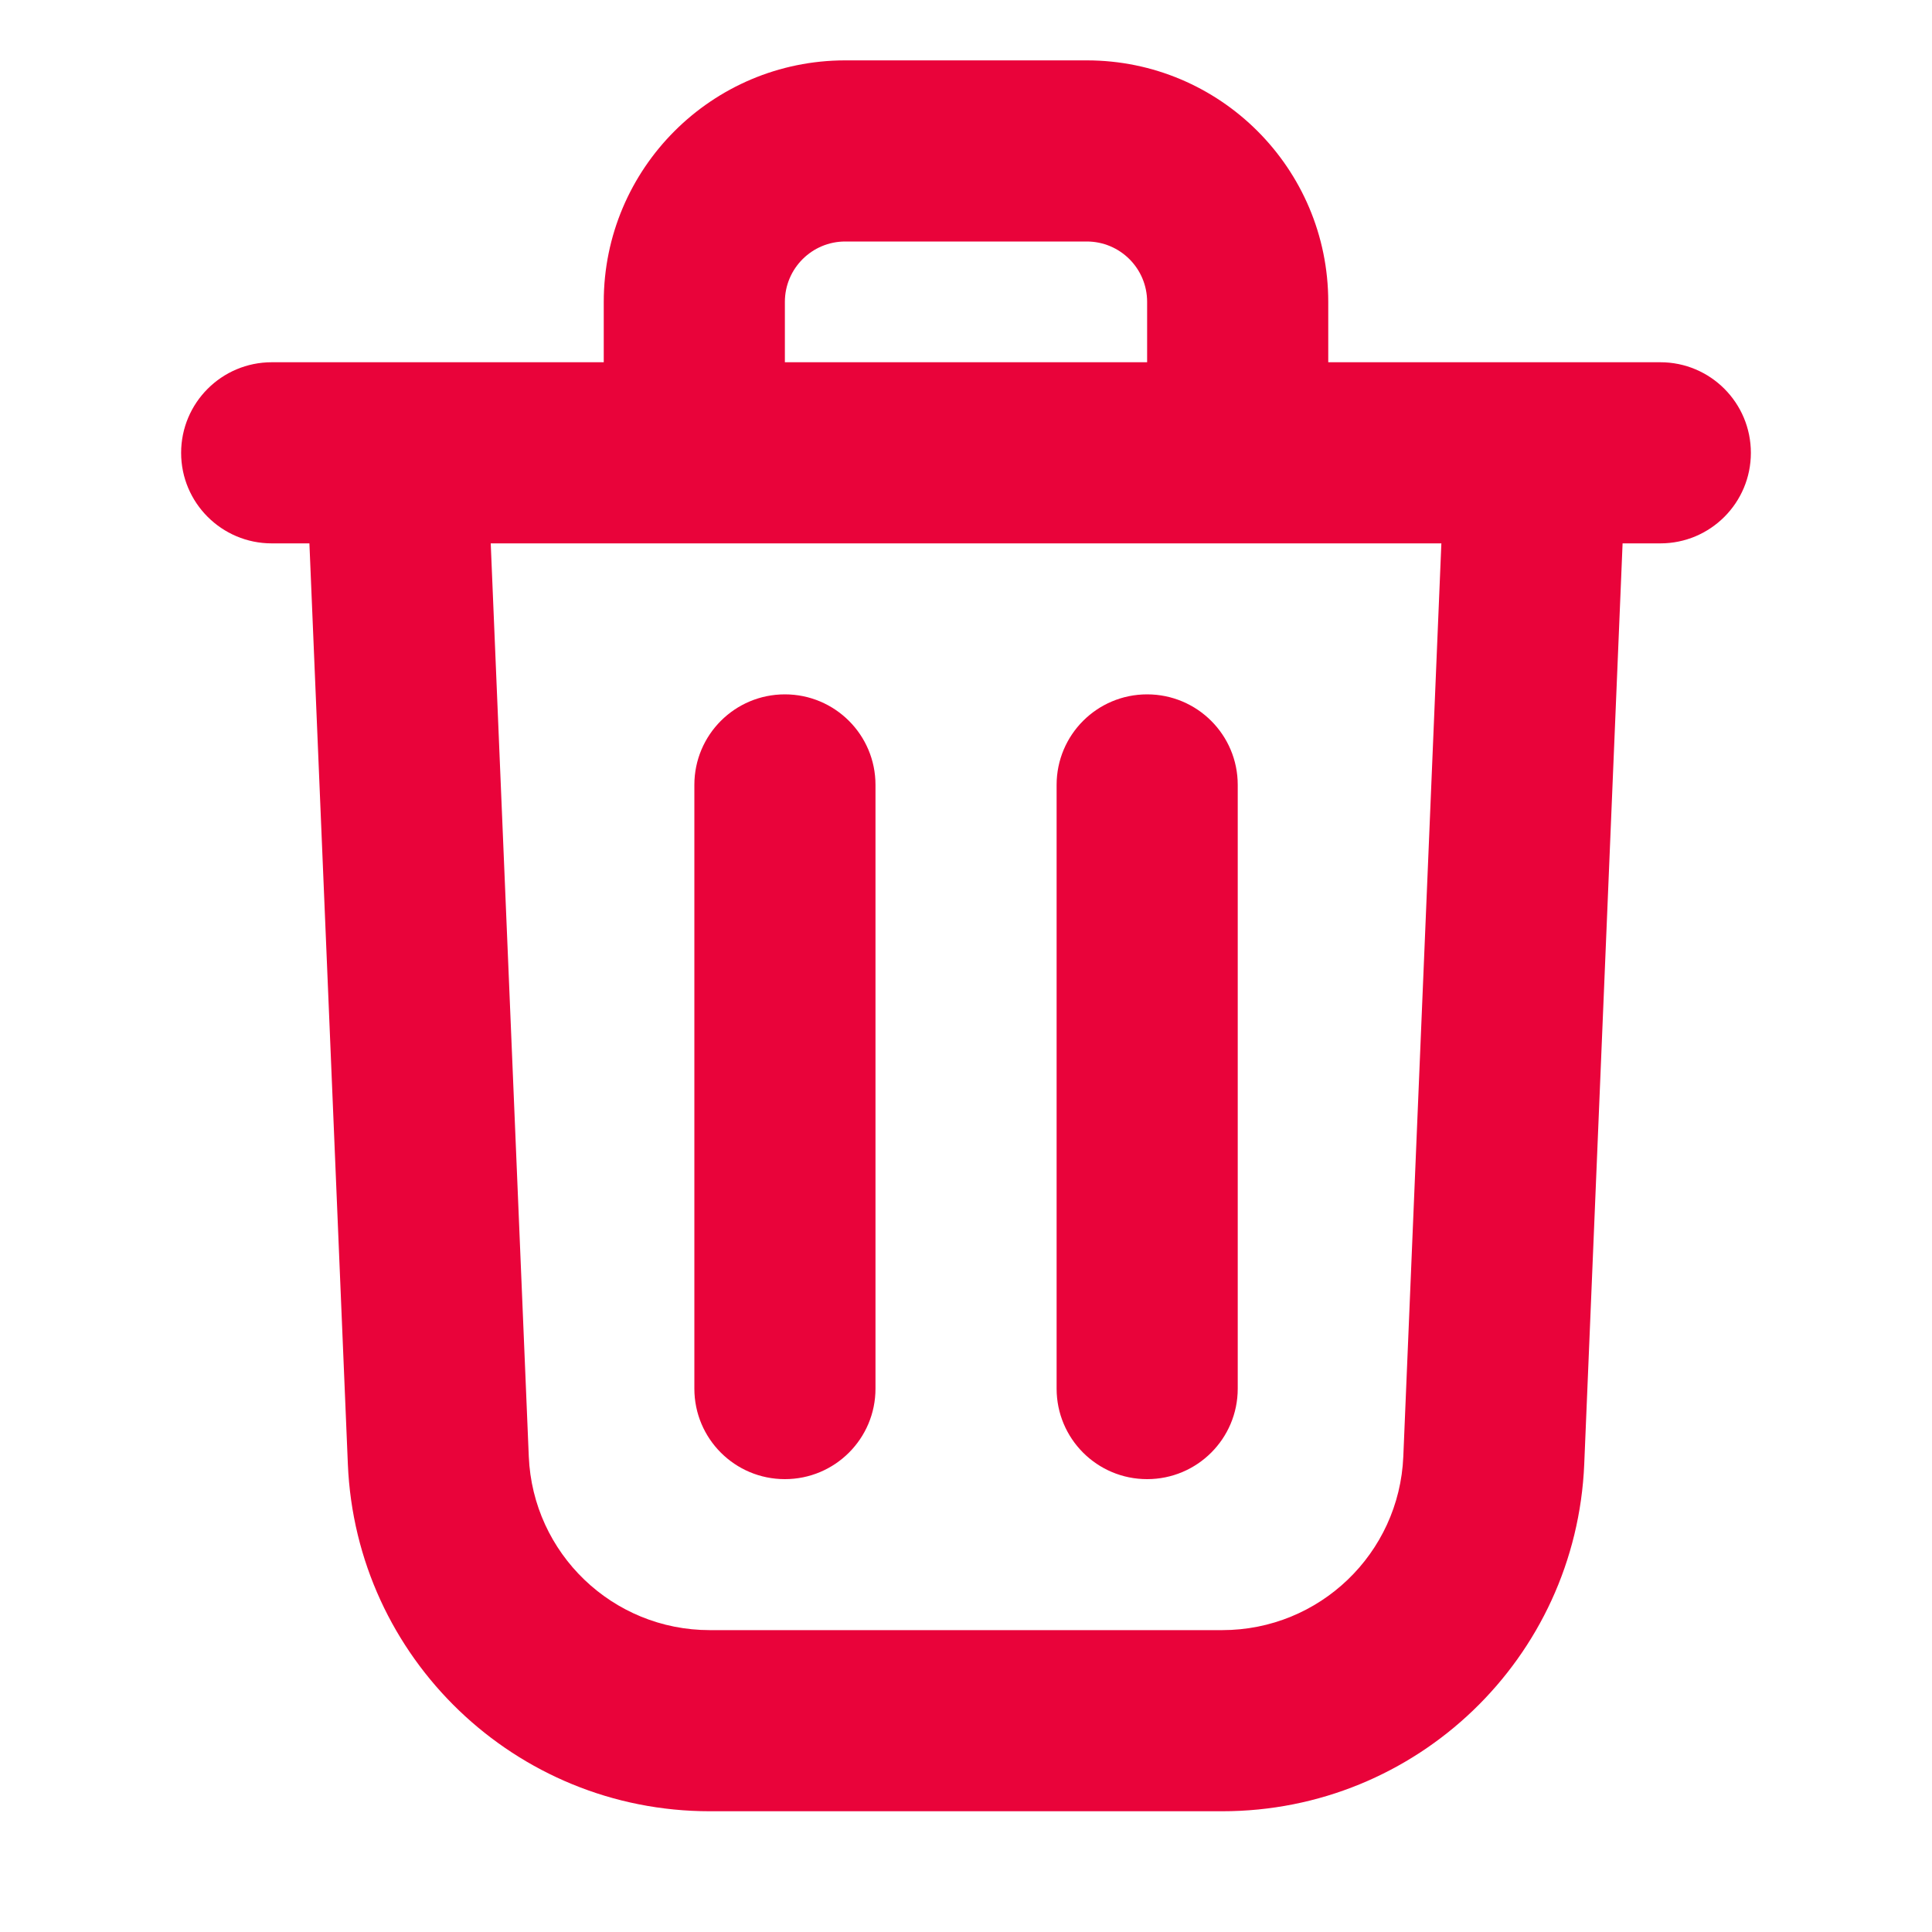 <svg width="20" height="20" viewBox="0 0 20 20" fill="none" xmlns="http://www.w3.org/2000/svg">
<path fill-rule="evenodd" clip-rule="evenodd" d="M11.25 2.5H8.75C8.405 2.5 8.125 2.78 8.125 3.125V3.75H11.875V3.125C11.875 2.78 11.596 2.5 11.25 2.5ZM13.75 3.75V3.125C13.75 1.744 12.631 0.625 11.25 0.625H8.75C7.37 0.625 6.25 1.744 6.25 3.125V3.75H5.002H3.125H2.813C2.295 3.75 1.875 4.17 1.875 4.688C1.875 5.205 2.295 5.625 2.813 5.625H3.203L3.601 15.156C3.684 17.165 5.337 18.75 7.347 18.75H12.653C14.664 18.75 16.316 17.165 16.4 15.156L16.797 5.625H17.188C17.706 5.625 18.125 5.205 18.125 4.688C18.125 4.17 17.706 3.75 17.188 3.75H16.875H14.999H13.75ZM14.921 5.625H13.75H11.875H8.125H6.25H5.08L5.474 15.078C5.516 16.082 6.342 16.875 7.347 16.875H12.653C13.659 16.875 14.485 16.082 14.527 15.078L14.921 5.625ZM7.188 8.125V14.375C7.188 14.893 7.607 15.312 8.125 15.312C8.643 15.312 9.063 14.893 9.063 14.375V8.125C9.063 7.607 8.643 7.188 8.125 7.188C7.607 7.188 7.188 7.607 7.188 8.125ZM11.875 7.188C12.393 7.188 12.813 7.607 12.813 8.125V14.375C12.813 14.893 12.393 15.312 11.875 15.312C11.357 15.312 10.938 14.893 10.938 14.375V8.125C10.938 7.607 11.357 7.188 11.875 7.188Z" fill="#E9033A"/>
</svg>
